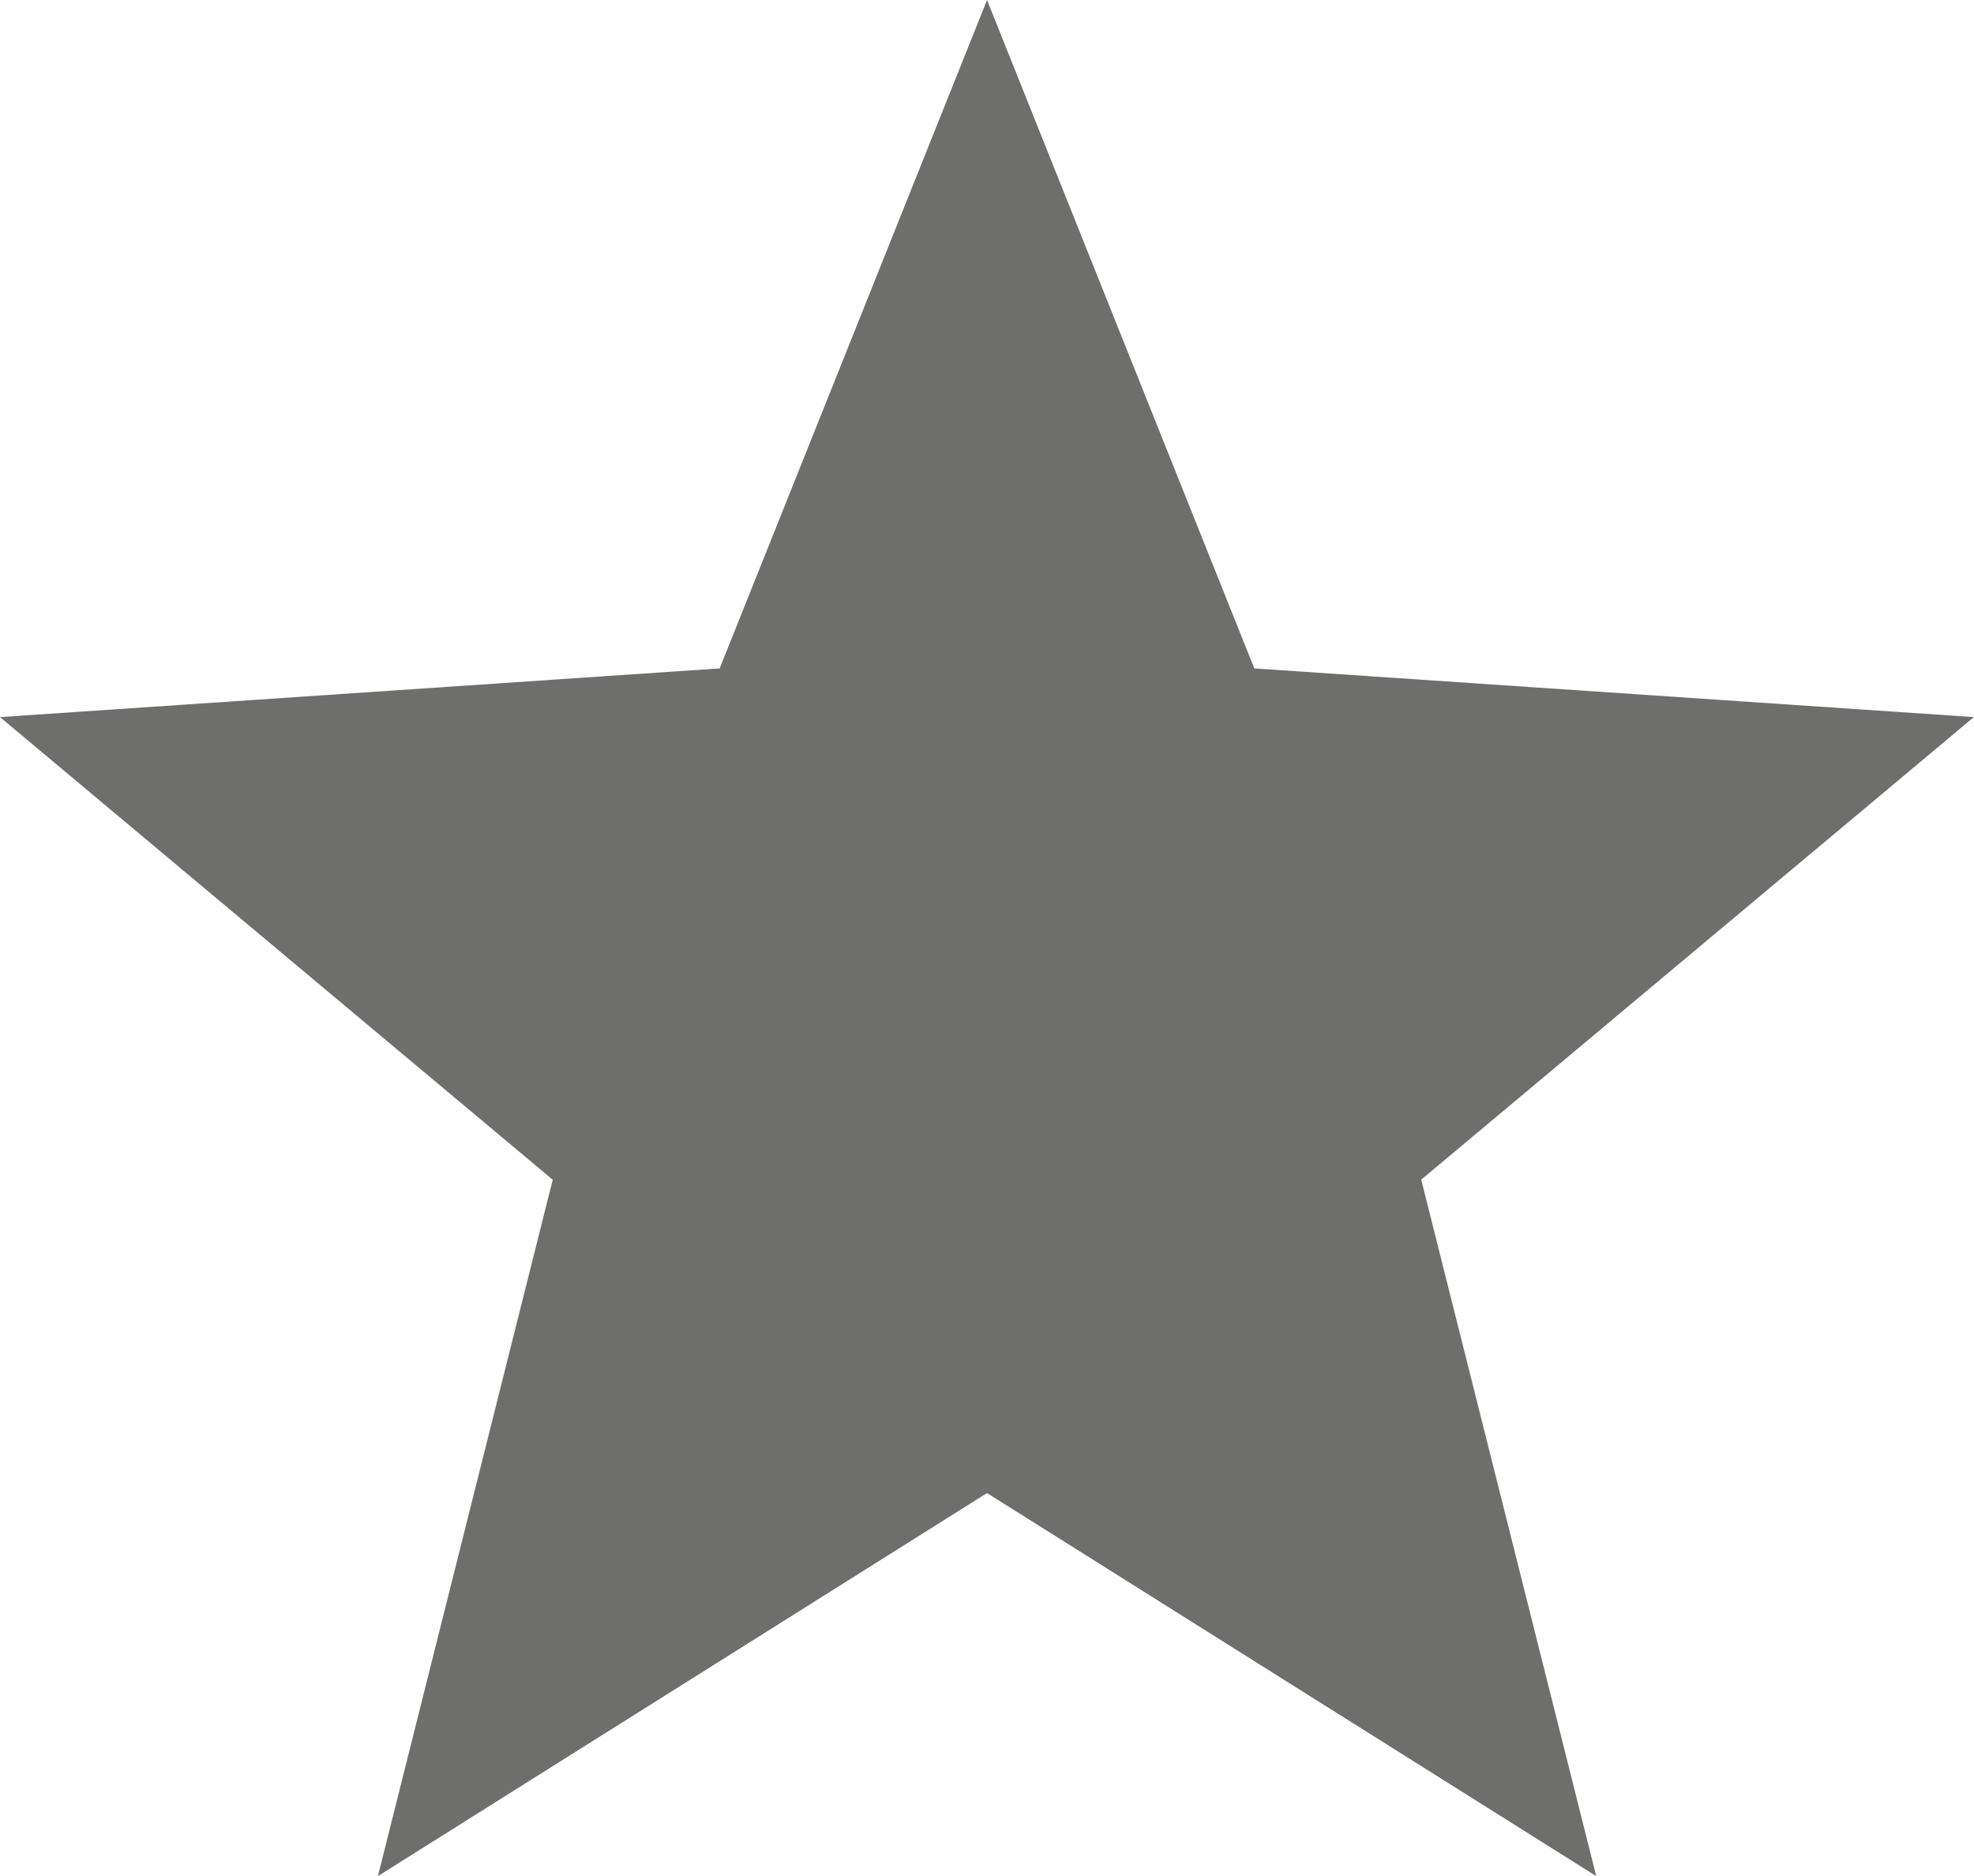 <svg xmlns="http://www.w3.org/2000/svg" width="42.085" height="40.005" viewBox="0 0 42.085 40.005">
  <path id="téléchargement" d="M21.043,0l-5.7,14.251L0,15.289l11.784,9.864L8.057,40l12.986-8.167L34.031,40,30.3,25.151l11.782-9.862L26.741,14.251Z" fill="#6e6e6d"/>
</svg>
